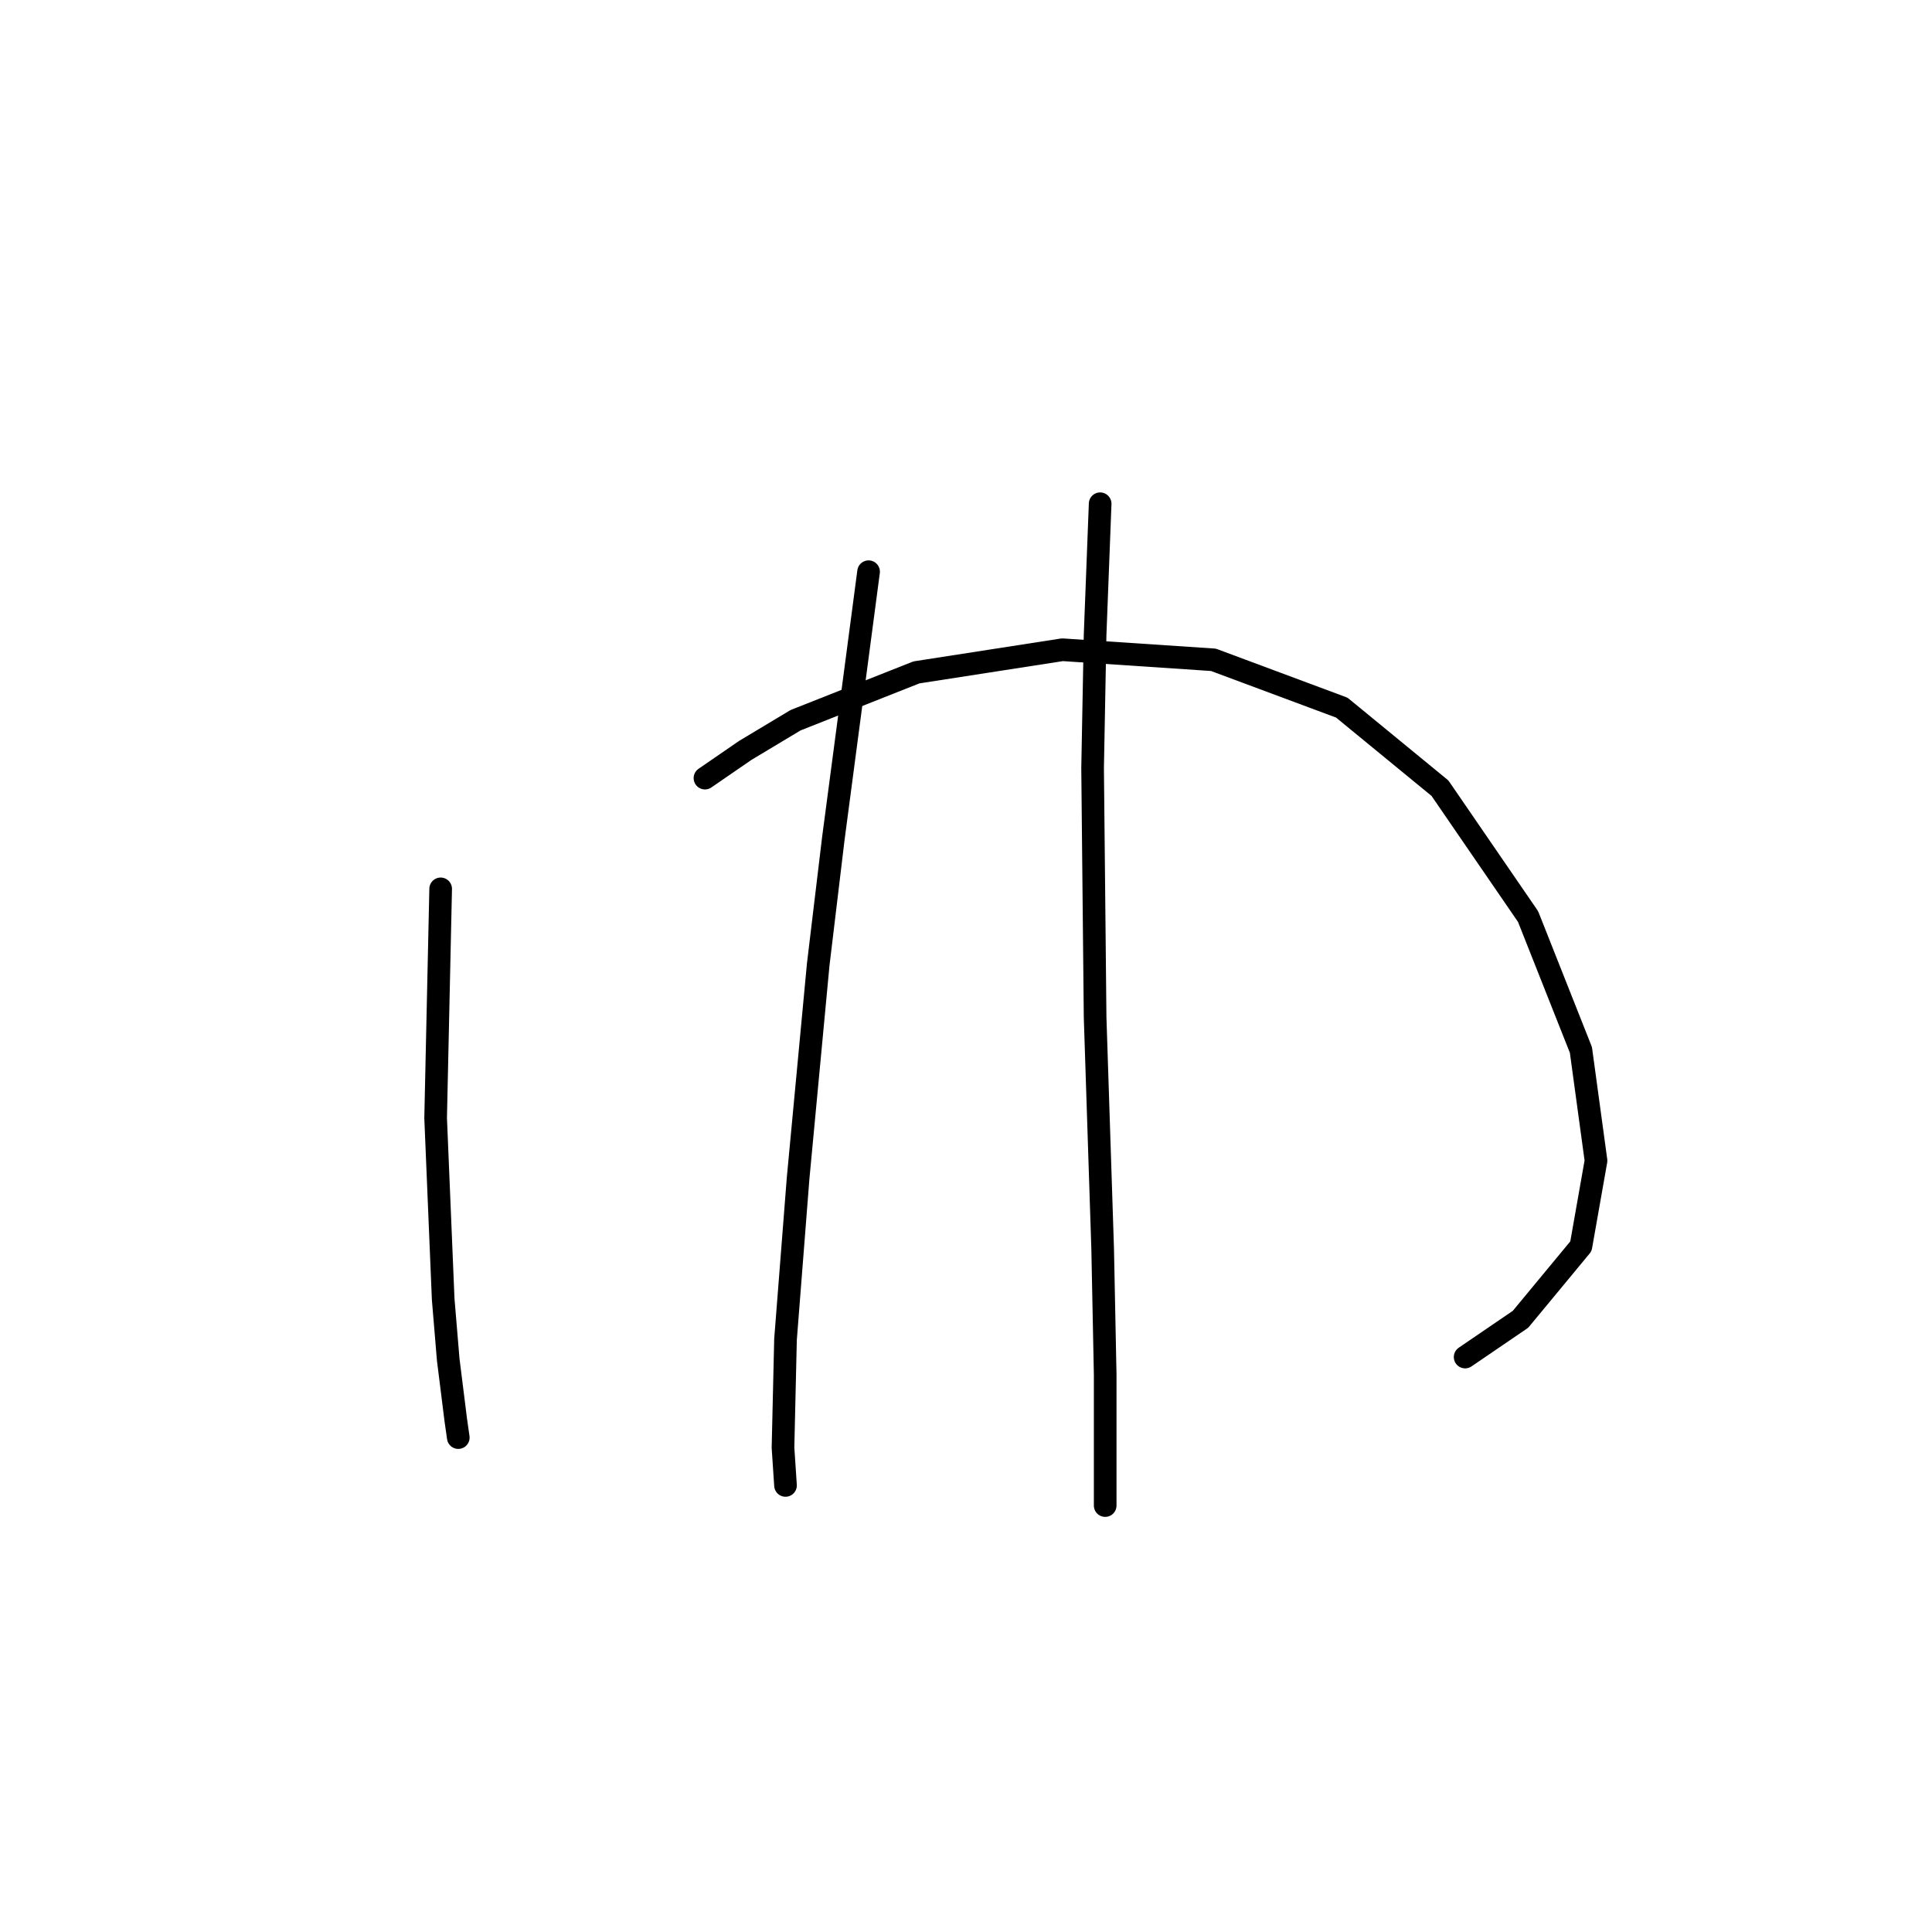 <?xml version="1.0" standalone="no"?>
    <svg width="256" height="256" xmlns="http://www.w3.org/2000/svg" version="1.1">
    <polyline stroke="black" stroke-width="3" stroke-linecap="round" fill="transparent" stroke-linejoin="round" points="58.39 117.779 57.723 148.131 58.724 172.145 59.391 180.15 60.392 188.154 60.725 190.489 60.725 190.489 " />
        <polyline stroke="black" stroke-width="3" stroke-linecap="round" fill="transparent" stroke-linejoin="round" points="93.411 103.104 98.748 99.435 105.418 95.433 121.428 89.096 140.773 86.094 160.784 87.428 177.795 93.765 190.802 104.438 202.476 121.448 209.48 139.125 211.481 153.801 209.48 165.141 201.475 174.813 194.138 179.816 194.138 179.816 " />
        <polyline stroke="black" stroke-width="3" stroke-linecap="round" fill="transparent" stroke-linejoin="round" points="115.091 75.754 112.756 93.432 110.421 111.109 108.42 127.785 105.752 156.135 104.084 177.481 103.751 191.823 104.084 196.826 104.084 196.826 " />
        <polyline stroke="black" stroke-width="3" stroke-linecap="round" fill="transparent" stroke-linejoin="round" points="145.776 66.749 145.108 84.093 144.775 101.77 145.108 134.789 146.109 165.474 146.443 182.151 146.443 199.494 146.443 199.494 " />
        </svg>
